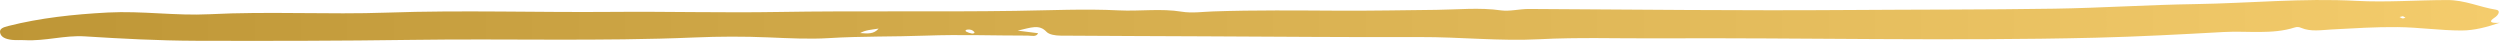 <svg width="367" height="6" viewBox="0 0 367 6" fill="none" xmlns="http://www.w3.org/2000/svg">
<path d="M366.825 3.349C366.882 3.349 366.943 3.351 367 3.351C366.953 3.359 366.905 3.364 366.863 3.369C365.151 3.951 363.26 4.477 361.359 4.477C358.233 4.477 355.108 4.012 351.973 3.978C348.762 3.941 345.537 4.152 342.332 4.323C340.776 4.404 339.23 4.695 337.811 4.09C337.485 3.951 337.22 3.922 336.87 4.032C333.565 5.094 329.924 4.509 326.444 4.7C320.179 5.045 313.895 5.385 307.606 5.537C286.138 6.053 264.662 5.522 243.195 5.63C237.459 5.659 231.733 5.459 225.964 5.76C220.172 6.061 214.318 5.422 208.459 5.441C197.957 5.478 187.455 5.378 176.953 5.334C169.865 5.304 162.773 5.28 155.685 5.231C154.9 5.226 154.006 5.077 153.623 4.668C152.555 3.528 151.382 4.044 149.396 4.497C150.881 4.685 151.623 4.778 152.389 4.874C152.143 5.473 151.377 5.226 150.89 5.226C145.916 5.231 140.923 5.045 135.972 5.228C131.21 5.407 126.439 5.299 121.654 5.596C118.874 5.769 115.758 5.613 112.793 5.488C109.204 5.336 105.558 5.348 101.969 5.5C88.157 6.087 74.332 5.654 60.524 5.853C49.918 6.004 39.327 6.019 28.725 5.985C23.283 5.965 17.869 5.681 12.46 5.339C9.481 5.15 6.643 6.061 3.627 5.894C3.012 5.86 2.374 5.923 1.778 5.855C0.771 5.745 0.109 5.427 0.009 4.766C-0.08 4.196 0.482 4.002 1.244 3.809C5.901 2.634 10.771 2.103 15.836 1.837C20.862 1.575 25.789 2.341 30.754 2.089C39.464 1.646 48.197 2.157 56.883 1.851C67.863 1.467 78.823 1.844 89.789 1.746C97.931 1.673 106.083 1.895 114.216 1.758C125.848 1.565 137.48 1.766 149.107 1.594C154.153 1.521 159.259 1.276 164.239 1.523C167.331 1.675 170.428 1.215 173.483 1.717C174.963 1.959 176.58 1.729 178.065 1.677C184.249 1.465 190.411 1.536 196.591 1.567C201.338 1.592 206.109 1.496 210.857 1.447C213.963 1.416 217.174 1.073 220.351 1.523C221.623 1.702 223.056 1.308 224.475 1.318C240.102 1.403 255.734 1.582 271.357 1.469C281.443 1.396 291.534 1.433 301.61 1.274C308.504 1.166 315.427 0.703 322.307 0.601C330.175 0.481 337.991 -0.3 345.92 0.126C350.313 0.361 354.791 0.016 359.231 0.006C361.865 0.001 363.978 1.036 366.437 1.43C367.128 1.54 366.792 2.211 366.191 2.6C365.421 3.097 365.444 3.427 366.825 3.349ZM128.983 4.196C127.82 4.382 127.054 4.401 126.269 4.856C127.413 4.927 128.264 5.035 128.983 4.196ZM142.994 4.661C142.786 4.421 142.45 4.286 141.996 4.345C141.726 4.379 141.646 4.543 141.868 4.653C142.1 4.771 142.384 4.878 142.677 4.92C142.833 4.942 143.202 4.876 142.994 4.661ZM353.127 2.605C352.999 2.527 352.867 2.446 352.748 2.373C352.545 2.424 352.403 2.461 352.257 2.5C352.403 2.571 352.526 2.676 352.692 2.705C352.81 2.725 352.98 2.642 353.127 2.605Z" fill="url(#paint0_linear_83_7181)"/>
<defs>
<linearGradient id="paint0_linear_83_7181" x1="0" y1="3.001" x2="366.999" y2="3.001" gradientUnits="userSpaceOnUse">
<stop stop-color="#BE9636"/>
<stop offset="1" stop-color="#F4CC6C"/>
</linearGradient>
</defs>
</svg>
